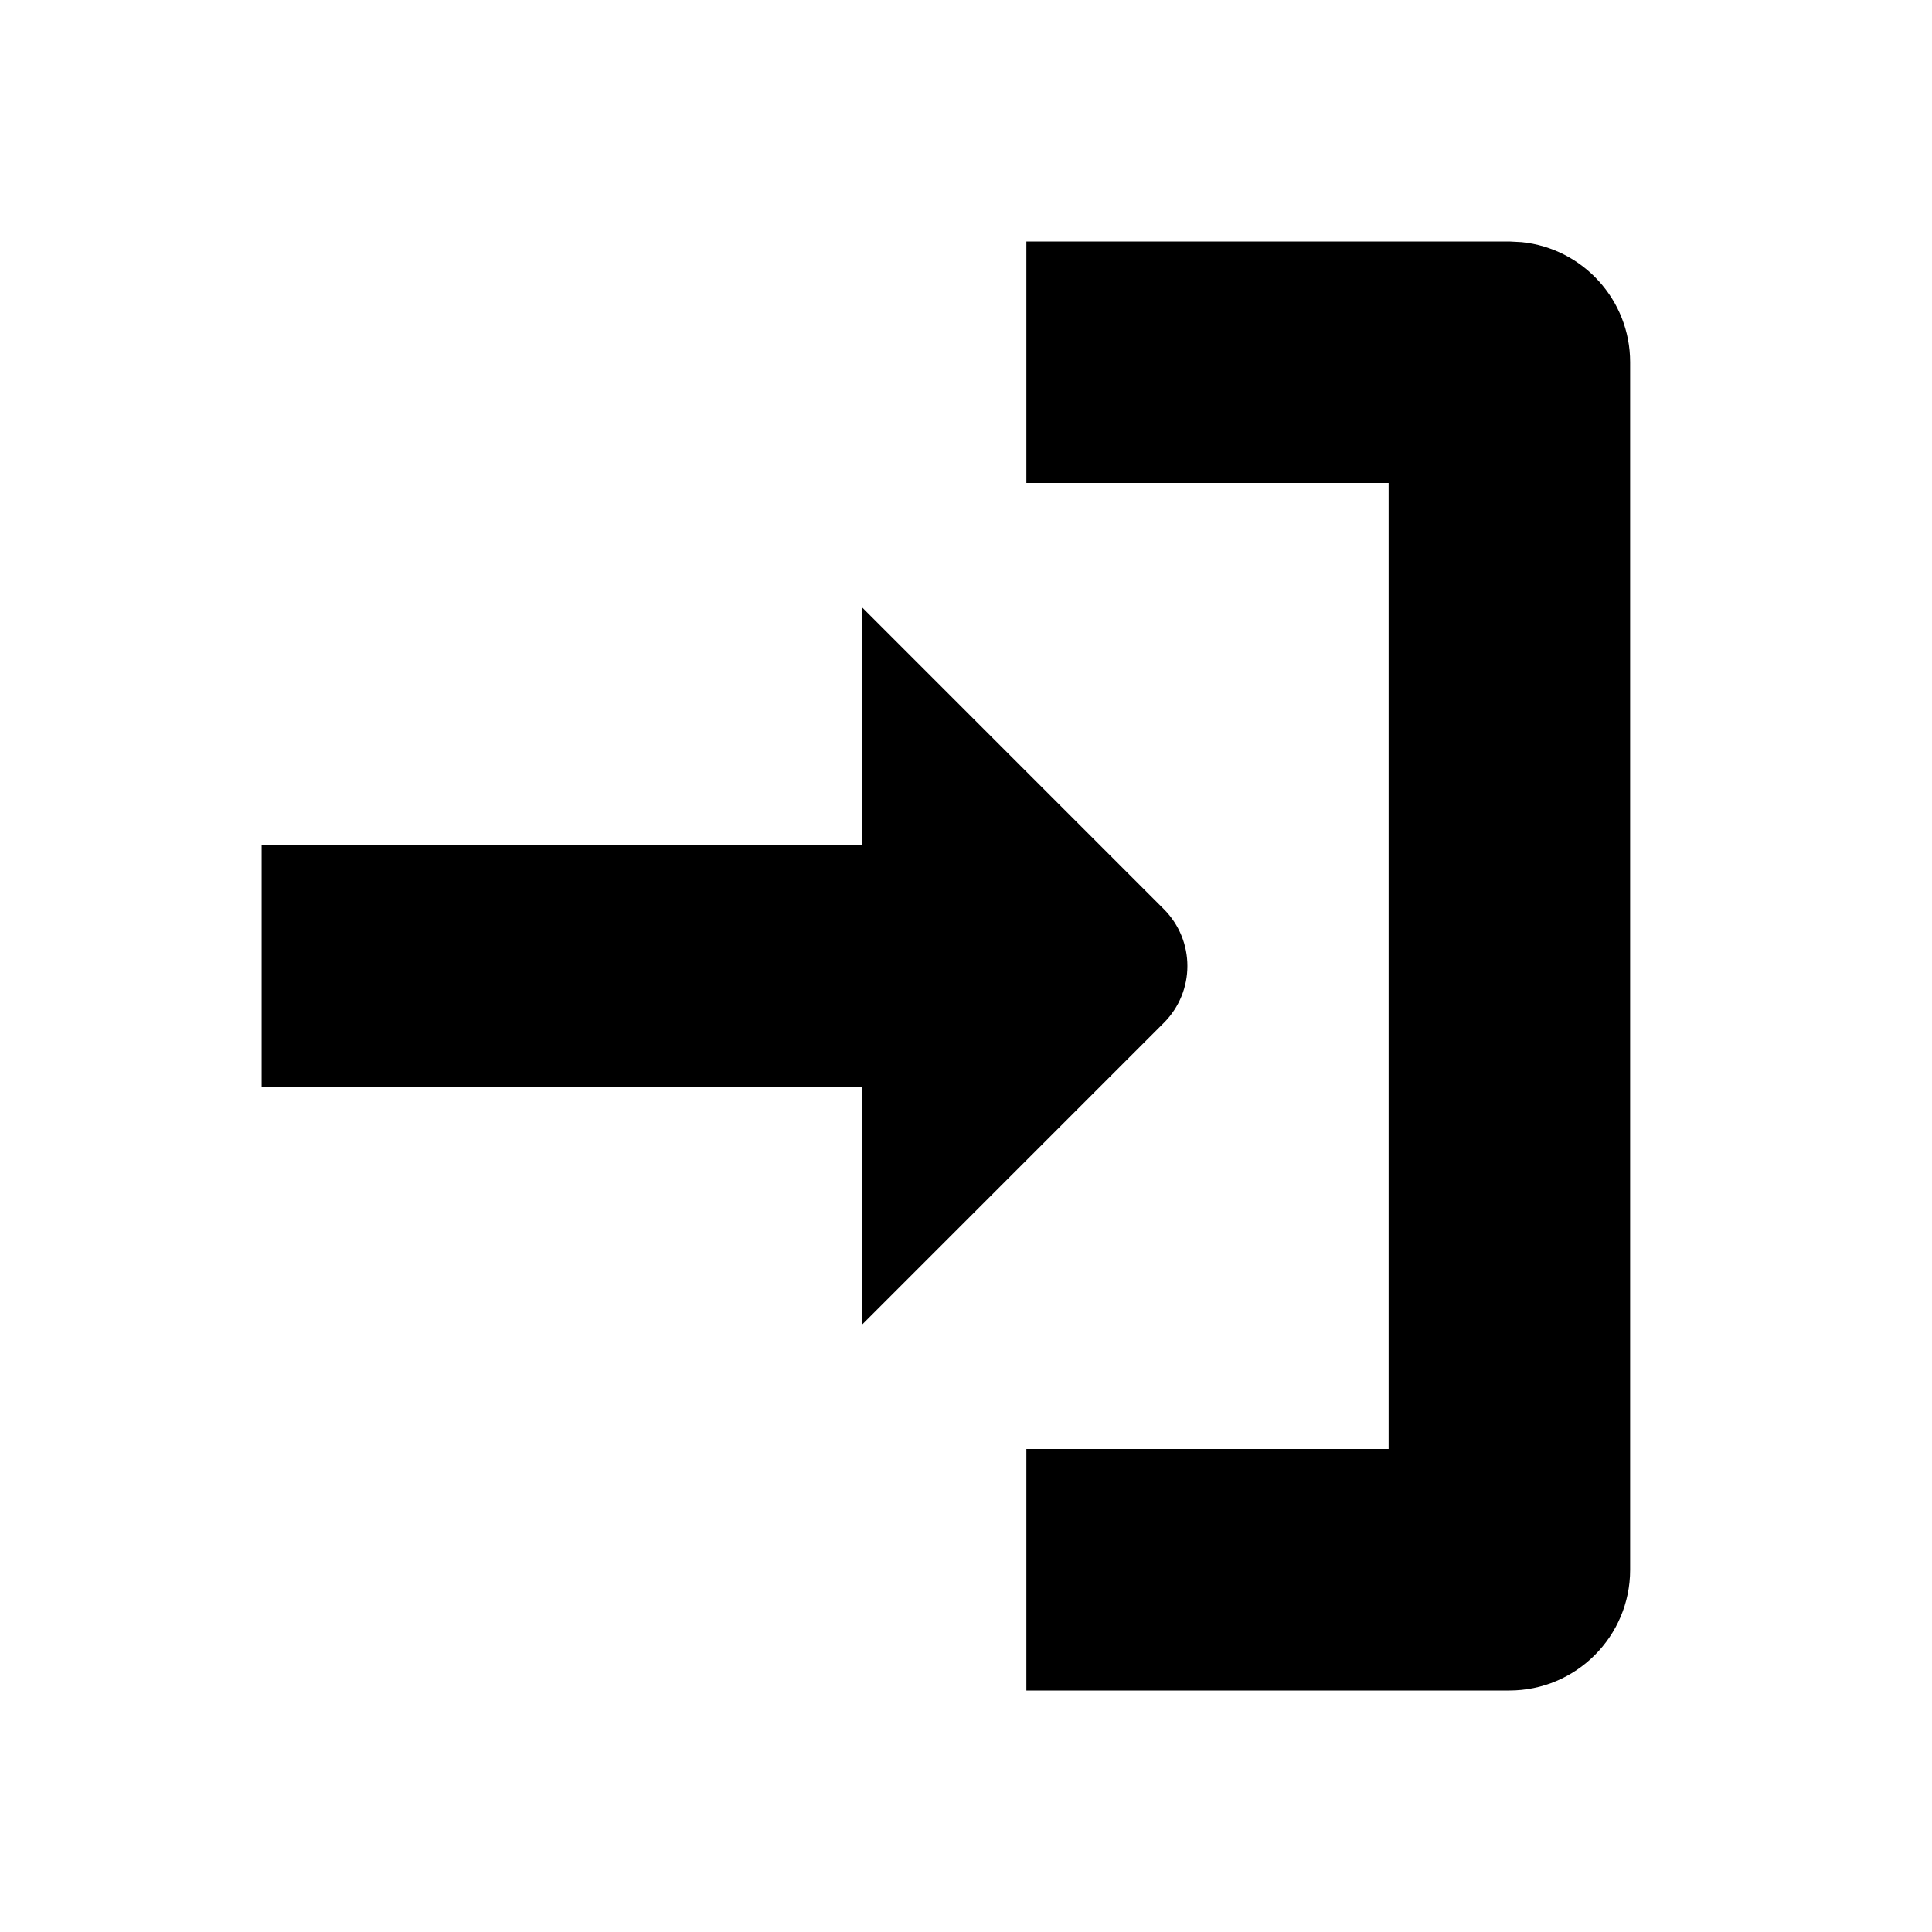 <svg width="24" height="24" viewBox="0 0 24 24" fill="none" xmlns="http://www.w3.org/2000/svg">
<path d="M18.903 3.008C19.66 3.085 20.25 3.723 20.25 4.5V19.5C20.25 20.328 19.578 21 18.75 21H12.75V18H17.25V6H12.75V3H18.75L18.903 3.008Z" fill="black"/>
<path d="M14.457 11.293C14.848 11.684 14.848 12.316 14.457 12.707L10.707 16.457V13.5H3.25V10.5H10.707V7.543L14.457 11.293Z" fill="black"/>
</svg>
